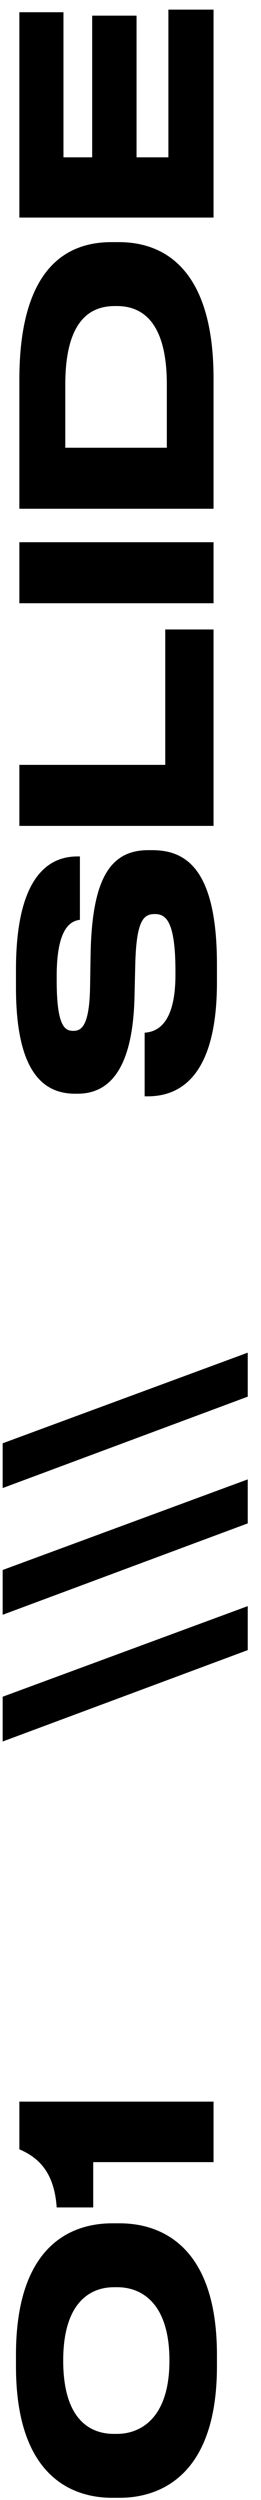 <svg width="11" height="105" viewBox="0 0 11 105" fill="none" xmlns="http://www.w3.org/2000/svg">
<path d="M4.721 93.381H5.051C6.481 93.381 9.143 94.041 9.143 98.903V99.387C9.143 104.227 6.481 104.909 5.051 104.909H4.721C3.269 104.909 0.673 104.227 0.673 99.387V98.903C0.673 94.052 3.269 93.381 4.721 93.381ZM4.952 96.065H4.798C3.863 96.065 2.664 96.637 2.664 99.145C2.664 101.697 3.863 102.225 4.798 102.225H4.93C5.854 102.225 7.141 101.642 7.141 99.145C7.141 96.648 5.887 96.065 4.952 96.065ZM3.929 90.811V92.714H2.389C2.29 91.295 1.685 90.646 0.816 90.272L0.816 88.27H9V90.811H3.929ZM10.441 69.306L0.112 73.145L0.112 71.264L10.441 67.458V69.306ZM10.441 63.983L0.112 67.822L0.112 65.941L10.441 62.135L10.441 63.983ZM10.441 58.661L0.112 62.5L0.112 60.619L10.441 56.813V58.661ZM9.143 41.262C9.143 45.552 7.295 46.047 6.217 46.047H6.096V43.374C6.58 43.341 7.394 43.055 7.394 40.943V40.789C7.394 38.633 6.965 38.391 6.525 38.391C6.052 38.391 5.744 38.644 5.7 40.536L5.667 41.944C5.579 45.002 4.545 45.937 3.269 45.937H3.17C1.949 45.937 0.673 45.2 0.673 41.482V40.723C0.673 36.851 2.026 35.971 3.258 35.971H3.368L3.368 38.633C3.049 38.677 2.389 38.864 2.389 40.998V41.174C2.389 43.154 2.752 43.297 3.093 43.297C3.434 43.297 3.775 43.088 3.797 41.405L3.819 40.03C3.885 36.95 4.622 35.707 6.25 35.707H6.404C7.757 35.707 9.143 36.389 9.143 40.503V41.262ZM0.816 34.688L0.816 32.125H6.965V26.438H9L9 34.688H0.816ZM0.816 22.774H9V25.337H0.816L0.816 22.774ZM9 21.368H0.816L0.816 15.945C0.816 11.204 2.851 10.17 4.688 10.17H5.018C6.778 10.17 9.011 11.149 9 15.934V21.368ZM2.752 18.805H7.031V16.143C7.031 13.239 5.755 12.854 4.919 12.854H4.853C4.017 12.854 2.752 13.206 2.752 16.143V18.805ZM0.816 9.138L0.816 0.514H2.675V6.608H3.885L3.885 0.657H5.755V6.608H7.097V0.404H9L9 9.138H0.816Z" fill="black"/>
</svg>
